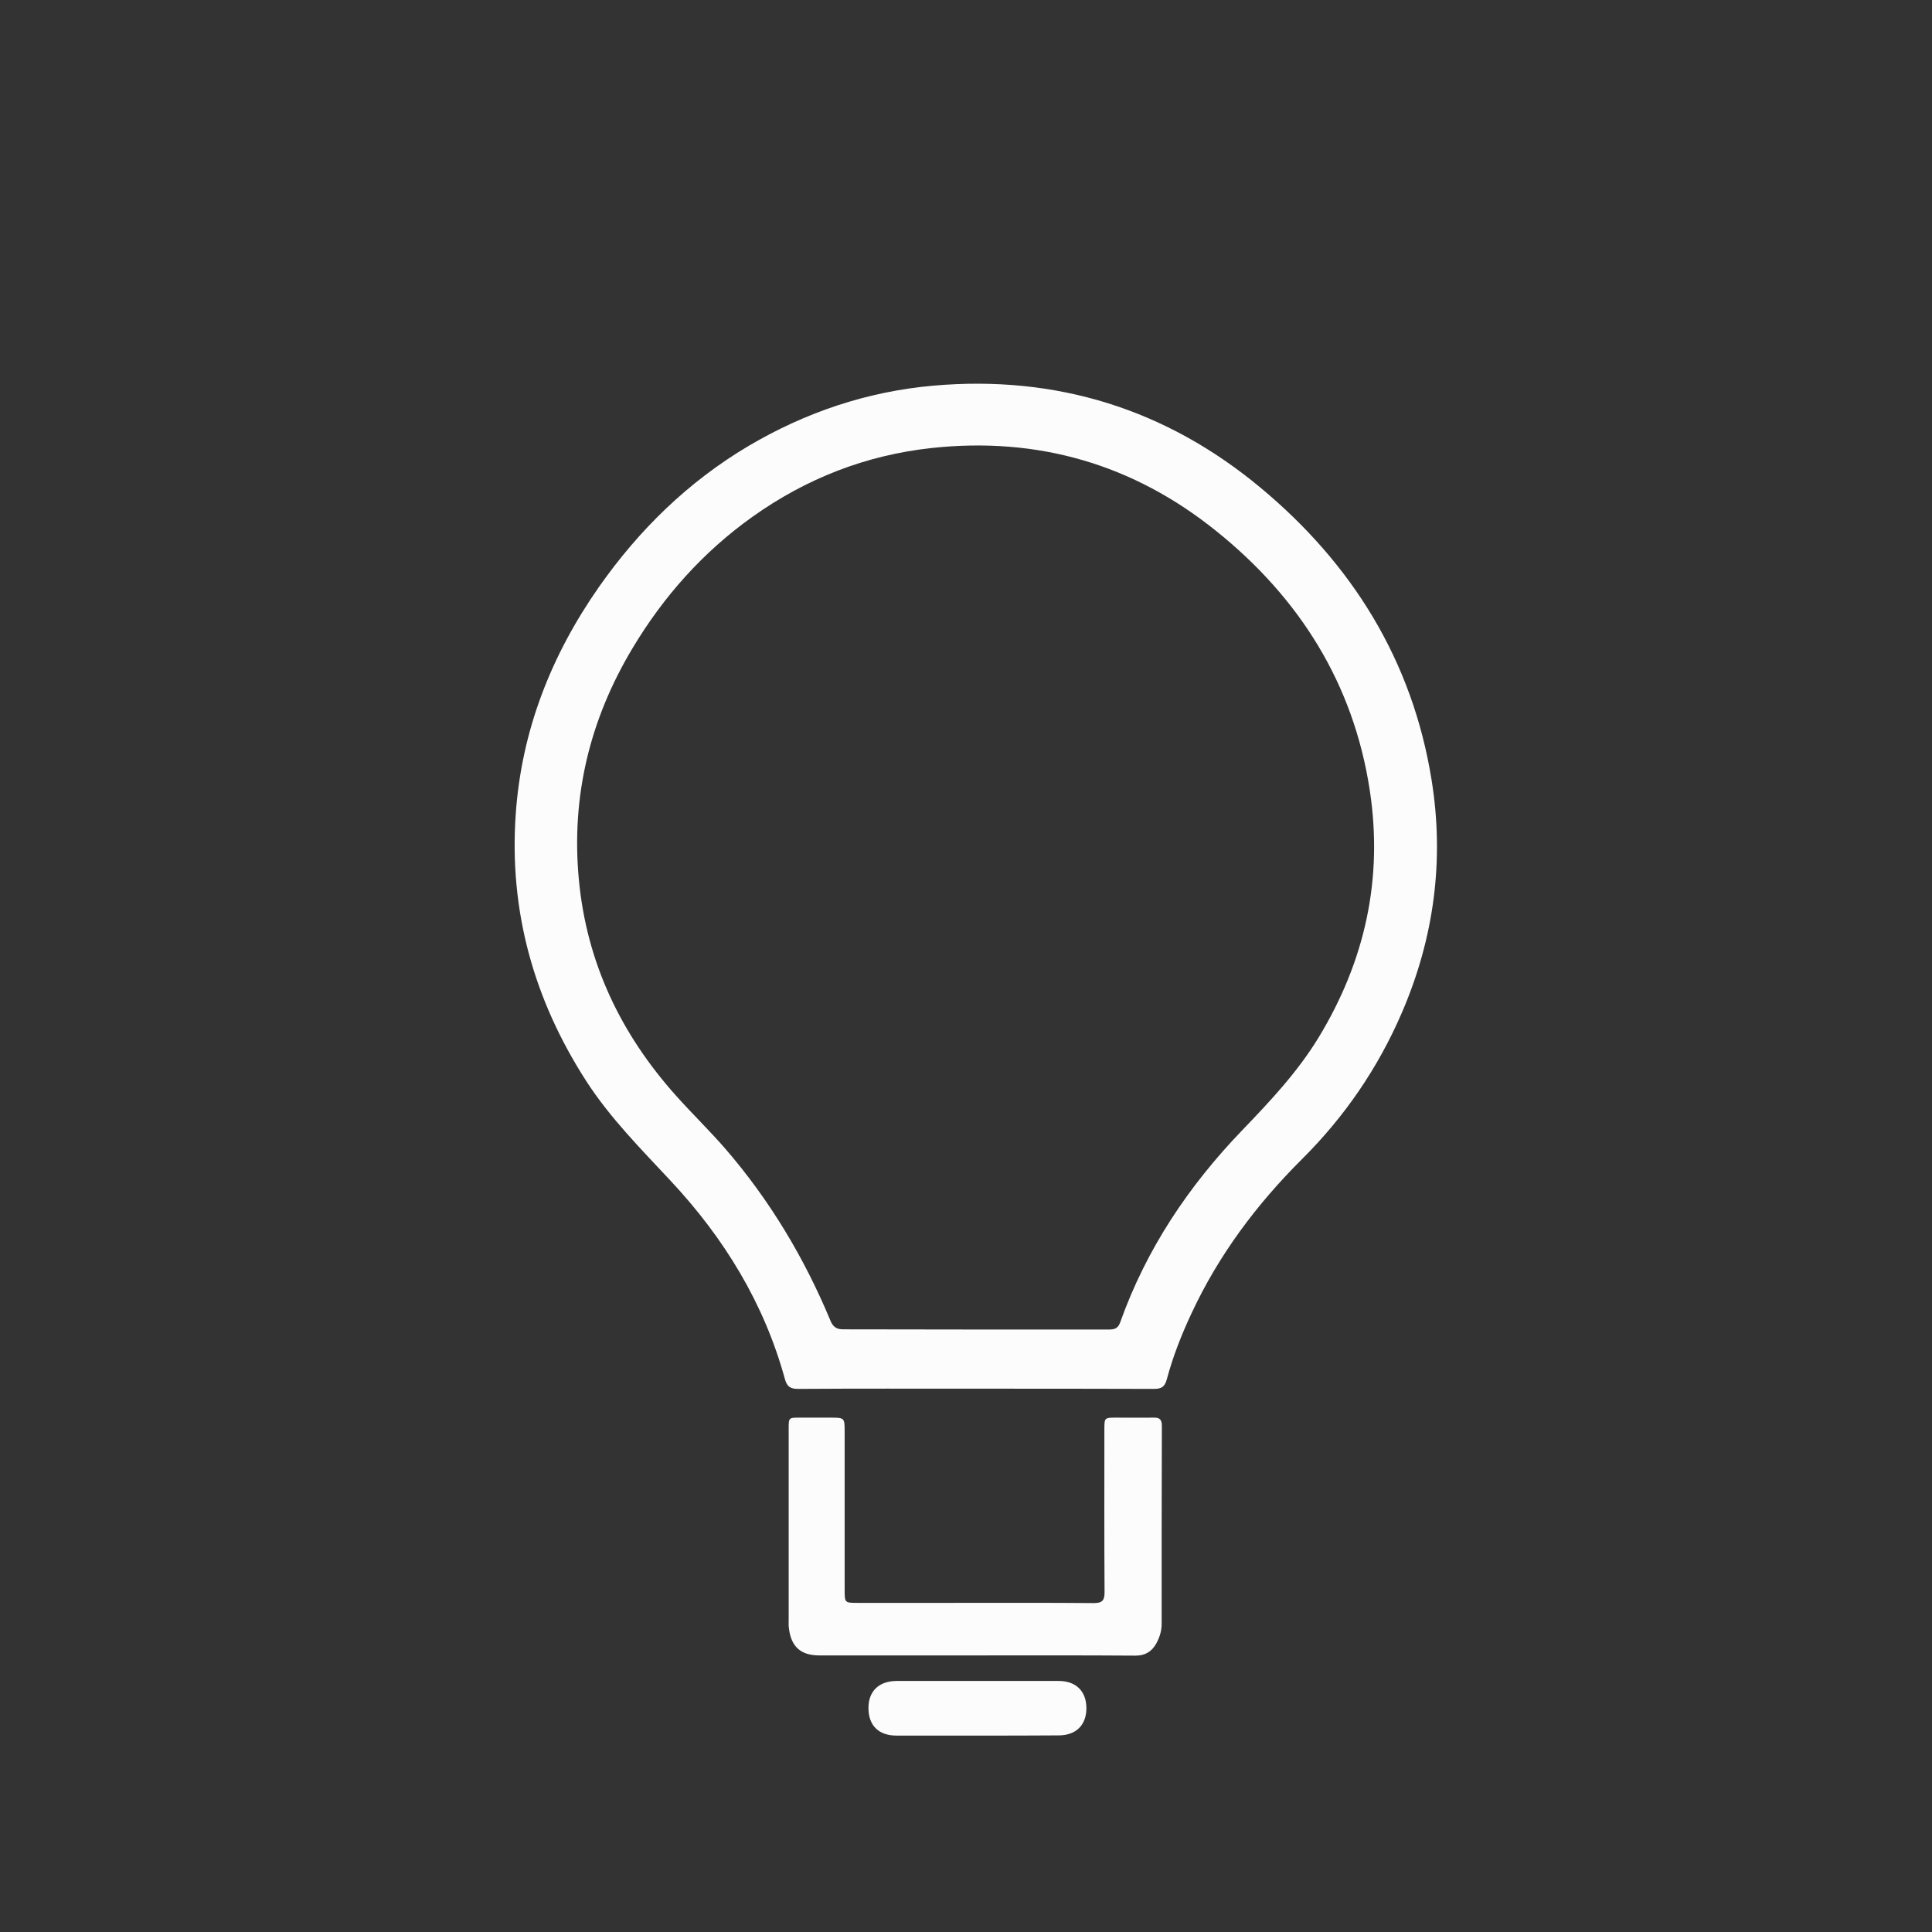 <svg width="64" height="64" viewBox="0 0 64 64" fill="none" xmlns="http://www.w3.org/2000/svg">
<rect x="0" y="0" width="64" height="64" fill="#333333" stroke="none"/>
<path d="M32.319 46.002C30.359 46.002 28.399 45.996 26.439 46.009C26.182 46.009 26.07 45.934 26.001 45.683C25.312 43.172 23.991 41.018 22.225 39.126C21.235 38.062 20.208 37.035 19.413 35.801C17.685 33.115 16.864 30.184 17.083 26.99C17.271 24.216 18.254 21.711 19.845 19.438C21.173 17.547 22.795 15.962 24.786 14.779C26.683 13.658 28.725 12.969 30.923 12.775C34.993 12.418 38.626 13.552 41.75 16.15C44.794 18.68 46.791 21.887 47.424 25.844C47.85 28.493 47.505 31.073 46.441 33.541C45.652 35.375 44.543 36.991 43.134 38.394C41.625 39.897 40.373 41.569 39.471 43.504C39.139 44.211 38.851 44.944 38.651 45.696C38.582 45.946 38.469 46.009 38.225 46.009C36.258 46.002 34.286 46.002 32.319 46.002ZM32.326 44.042C33.797 44.042 35.269 44.042 36.74 44.042C36.928 44.042 37.041 43.998 37.11 43.798C37.974 41.375 39.371 39.289 41.149 37.442C42.076 36.477 42.984 35.513 43.685 34.361C45.22 31.831 45.821 29.107 45.376 26.182C44.838 22.651 43.053 19.814 40.297 17.597C37.548 15.38 34.386 14.46 30.86 14.841C28.681 15.079 26.708 15.85 24.924 17.121C23.289 18.286 21.98 19.757 20.953 21.473C19.538 23.834 18.918 26.383 19.175 29.132C19.432 31.887 20.565 34.254 22.4 36.302C22.932 36.897 23.508 37.454 24.035 38.062C25.5 39.759 26.64 41.663 27.504 43.735C27.591 43.955 27.71 44.042 27.955 44.036C29.414 44.036 30.867 44.042 32.326 44.042Z" fill="#FCFCFC"/>
<path d="M32.301 54.838C30.578 54.838 28.856 54.838 27.141 54.838C26.521 54.838 26.201 54.544 26.132 53.924C26.12 53.83 26.126 53.742 26.126 53.648C26.126 51.538 26.126 49.434 26.126 47.324C26.126 46.961 26.126 46.961 26.495 46.961C26.827 46.961 27.159 46.961 27.491 46.961C27.98 46.961 27.98 46.961 27.98 47.436C27.98 49.065 27.98 50.693 27.98 52.321C27.98 52.434 27.98 52.54 27.98 52.653C27.98 53.097 27.98 53.097 28.412 53.097C29.464 53.097 30.51 53.097 31.562 53.097C33.115 53.097 34.674 53.091 36.227 53.104C36.503 53.104 36.59 53.029 36.59 52.747C36.578 50.95 36.584 49.158 36.584 47.361C36.584 46.961 36.584 46.961 36.978 46.961C37.392 46.961 37.805 46.967 38.218 46.961C38.425 46.954 38.488 47.036 38.488 47.236C38.481 49.428 38.481 51.62 38.481 53.805C38.481 54.031 38.413 54.237 38.306 54.438C38.156 54.707 37.943 54.845 37.617 54.845C35.833 54.832 34.067 54.838 32.301 54.838Z" fill="#FCFCFC"/>
<path d="M32.376 57.494C31.487 57.494 30.591 57.494 29.702 57.494C29.107 57.494 28.769 57.162 28.769 56.579C28.769 56.022 29.113 55.69 29.696 55.684C31.487 55.684 33.278 55.684 35.069 55.684C35.645 55.684 35.983 56.022 35.989 56.579C35.989 57.143 35.651 57.481 35.081 57.487C34.173 57.494 33.278 57.494 32.376 57.494Z" fill="#FCFCFC"/>
</svg>
